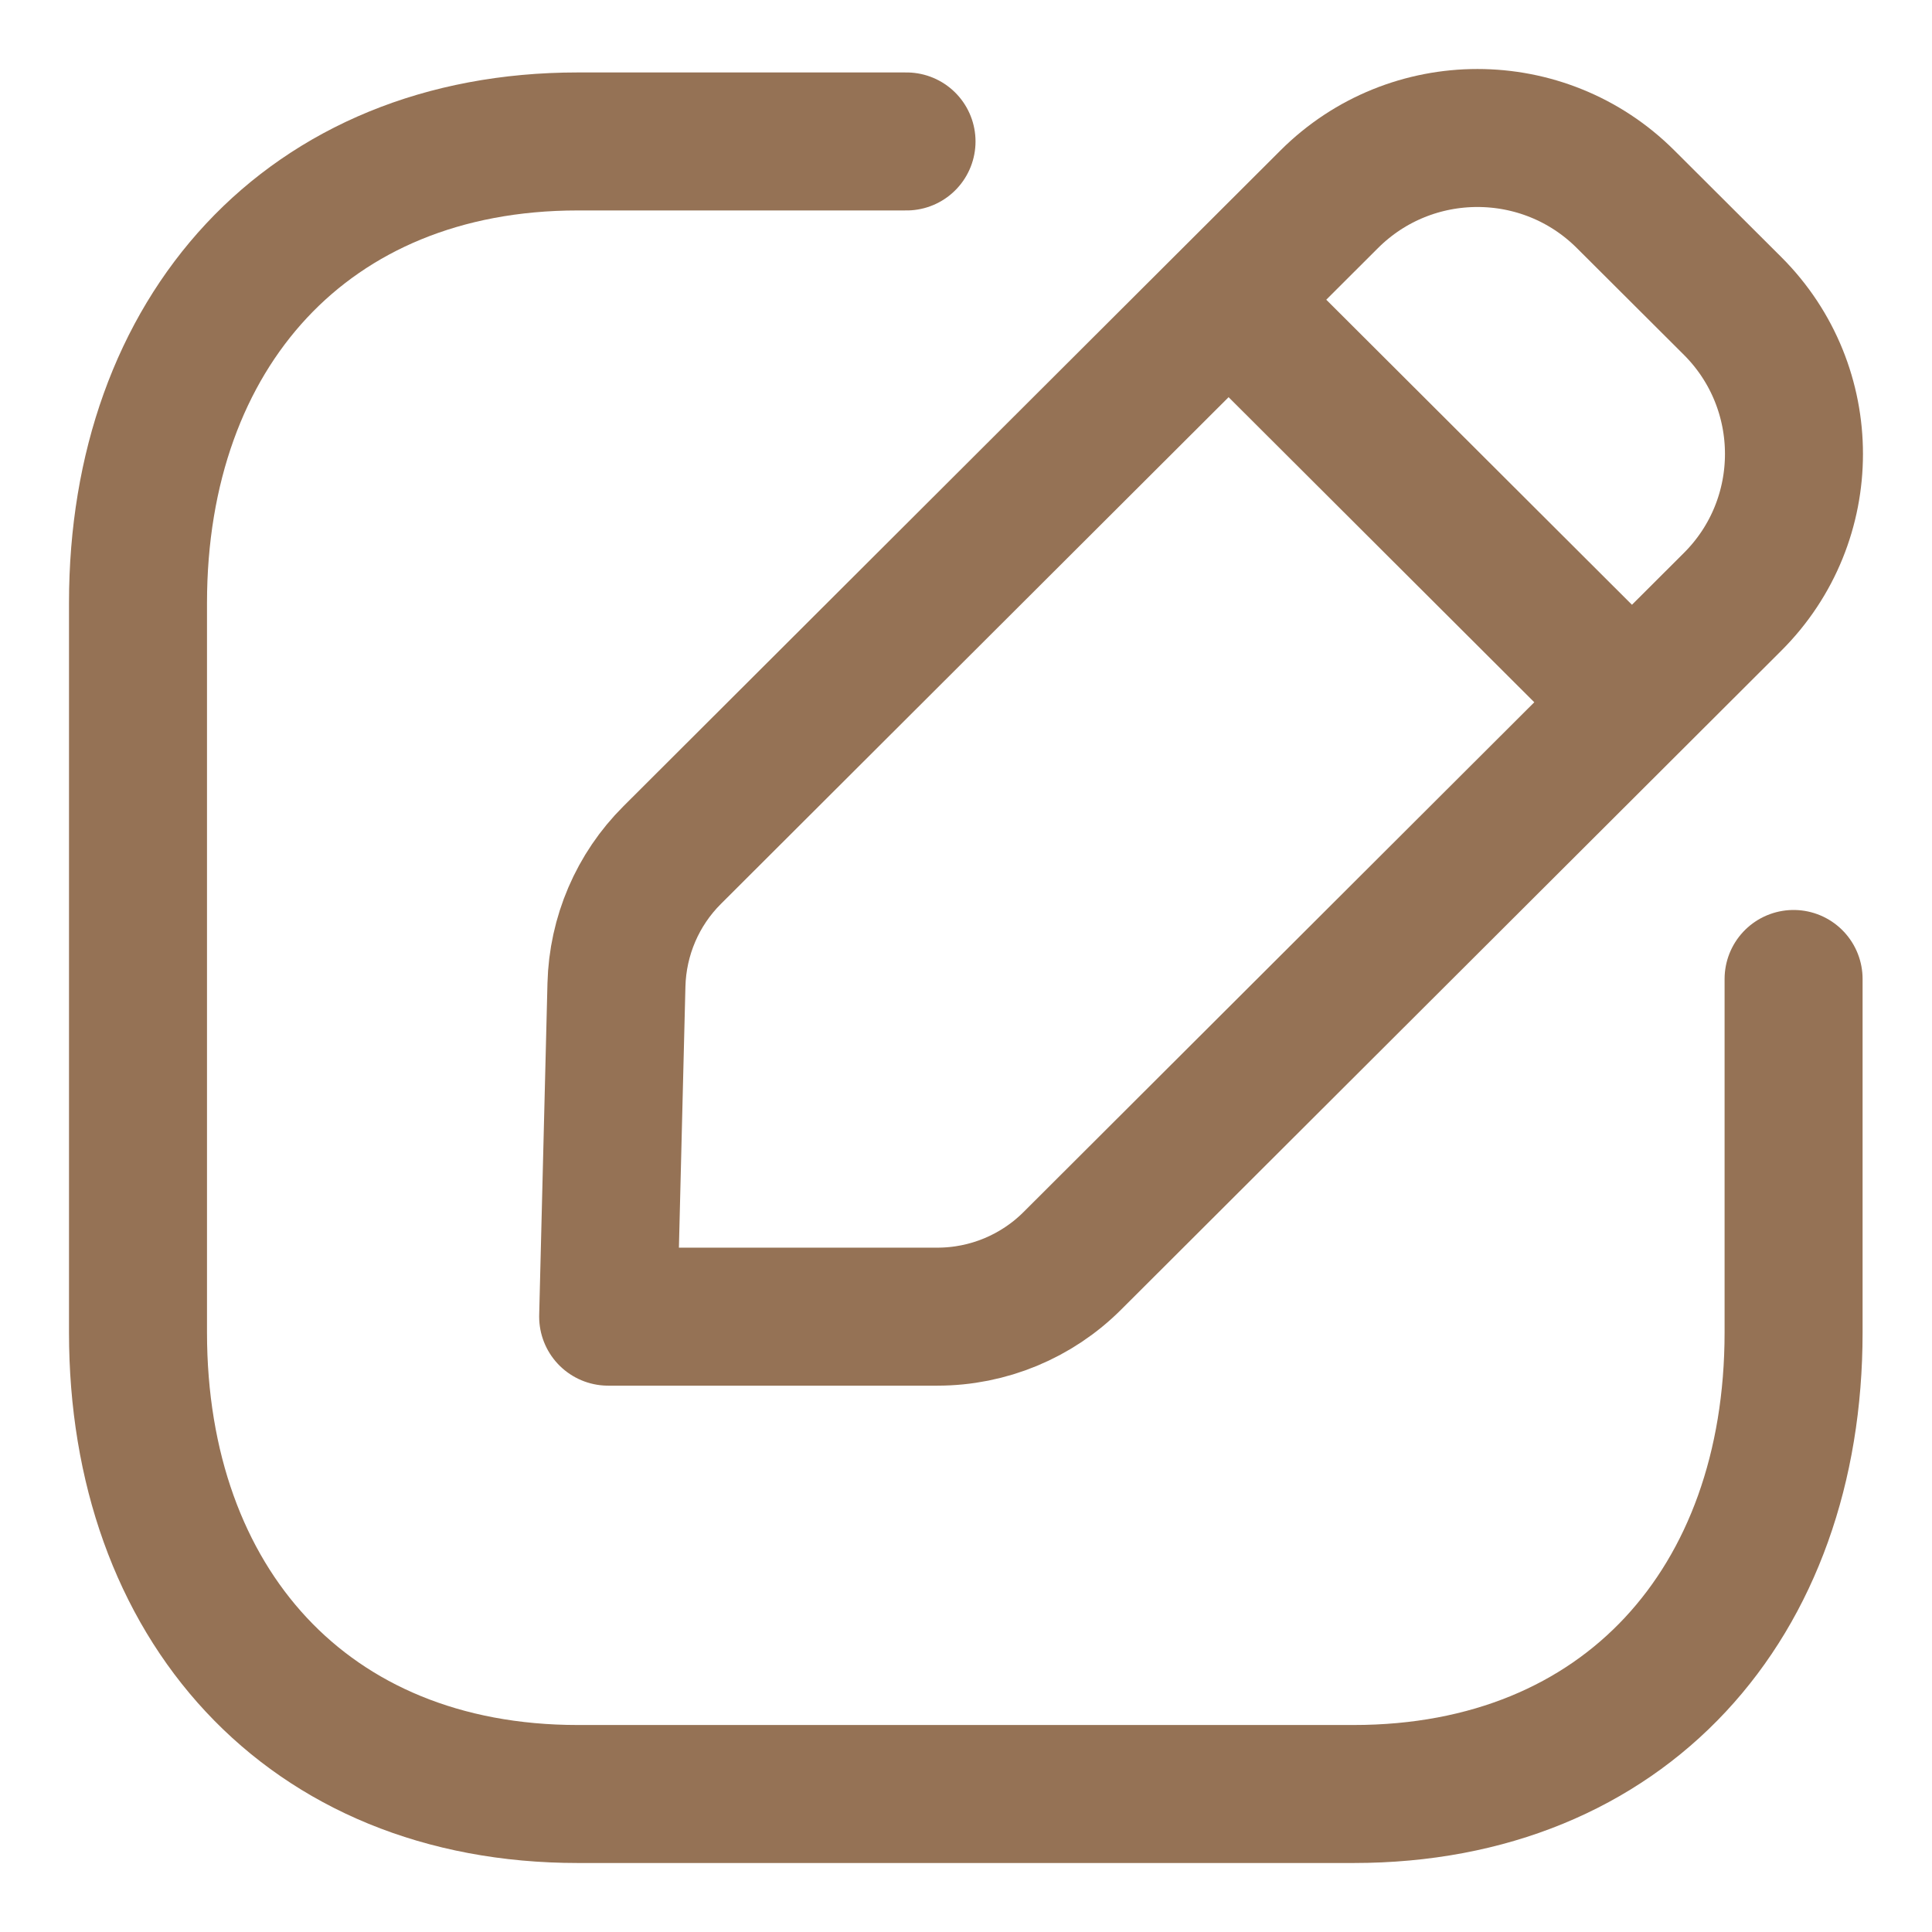 <svg width="14" height="14" viewBox="0 0 14 14" fill="none" xmlns="http://www.w3.org/2000/svg">
    <path d="M6.569 1.025H4.187C2.228 1.025 1 2.409 1 4.369V9.656C1 11.616 2.223 13 4.187 13H9.809C11.774 13 12.997 11.616 12.997 9.656V7.094" stroke="#957255" stroke-linecap="round" stroke-linejoin="round"/>
    <path fill-rule="evenodd" clip-rule="evenodd" d="M4.871 6.196L9.632 1.444C10.225 0.852 11.187 0.852 11.78 1.444L12.555 2.217C13.148 2.809 13.148 3.77 12.555 4.361L7.771 9.136C7.512 9.395 7.16 9.541 6.793 9.541H4.407L4.467 7.137C4.476 6.783 4.62 6.446 4.871 6.196Z" stroke="#957255" stroke-linecap="round" stroke-linejoin="round"/>
    <path d="M8.909 2.178L11.818 5.081" stroke="#957255" stroke-linecap="round" stroke-linejoin="round"/>
</svg>
